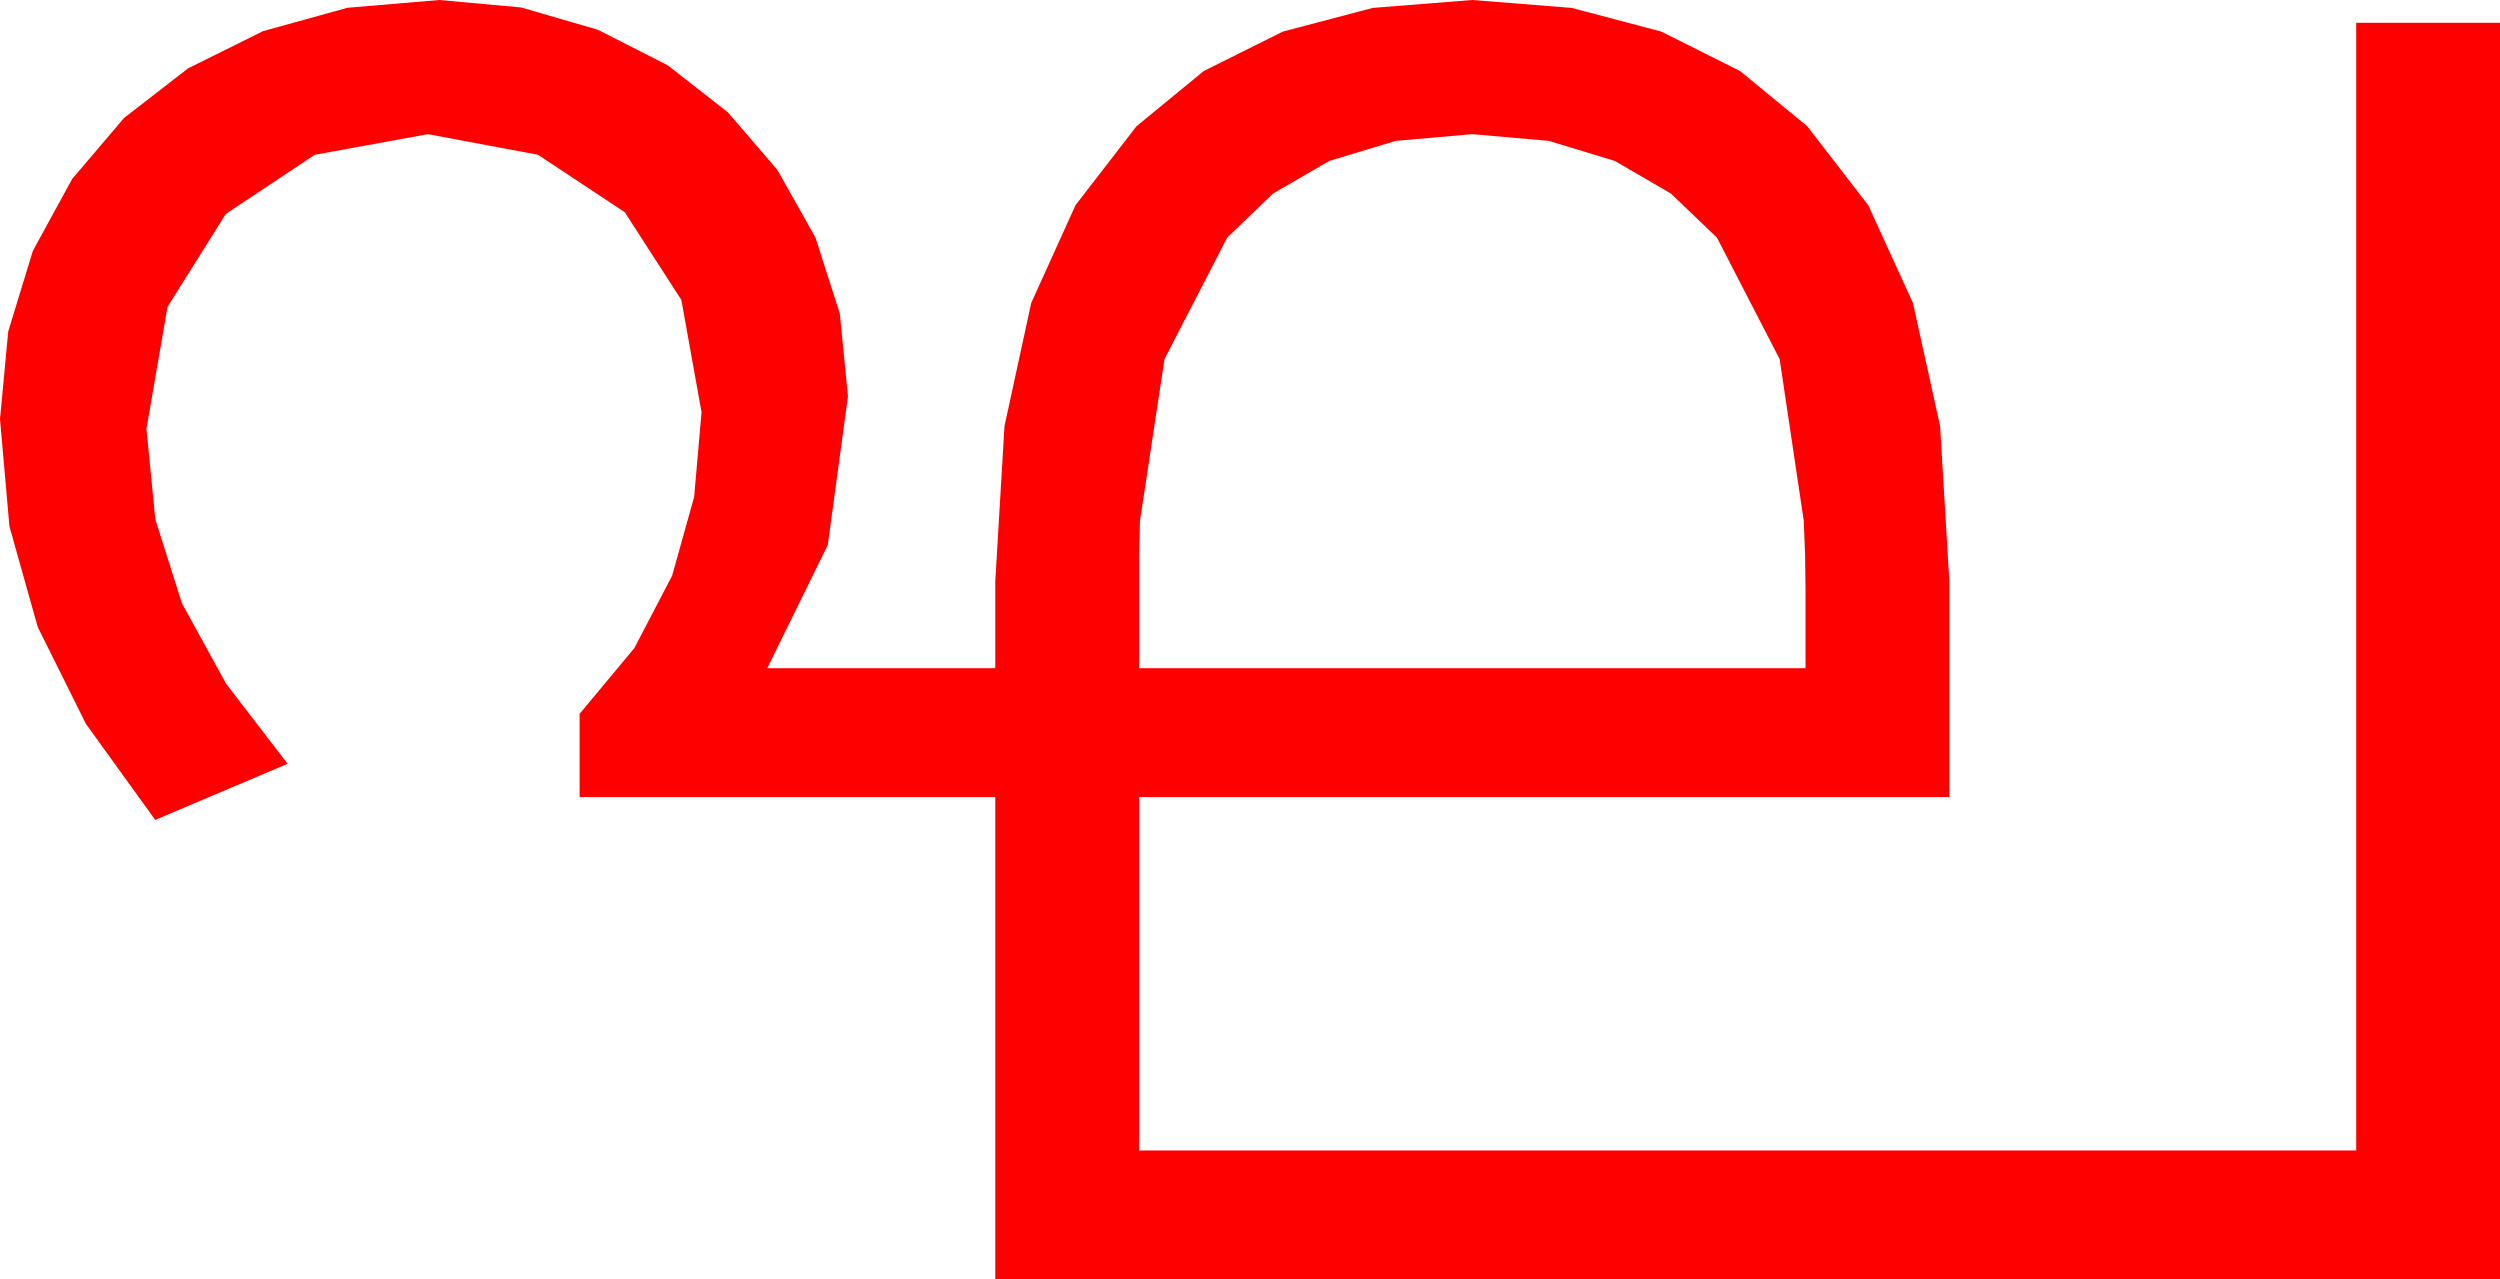 <?xml version="1.0" encoding="utf-8"?>
<!DOCTYPE svg PUBLIC "-//W3C//DTD SVG 1.1//EN" "http://www.w3.org/Graphics/SVG/1.1/DTD/svg11.dtd">
<svg width="83.525" height="42.744" xmlns="http://www.w3.org/2000/svg" xmlns:xlink="http://www.w3.org/1999/xlink" xmlns:xml="http://www.w3.org/XML/1998/namespace" version="1.1">
  <g>
    <g>
      <path style="fill:#FF0000;fill-opacity:1" d="M49.189,4.482L46.633,4.706 44.414,5.376 42.535,6.464 41.001,7.939 38.906,11.997 38.086,17.402 38.057,18.662 38.057,19.863 38.057,22.324 60.322,22.324 60.322,19.658 60.308,18.545 60.264,17.402 59.458,11.997 57.363,7.939 55.822,6.464 53.95,5.376 51.742,4.706 49.189,4.482z M14.678,0L17.41,0.249 19.98,0.996 22.31,2.183 24.316,3.75 25.972,5.676 27.246,7.939 28.059,10.481 28.33,13.242 27.656,18.208 25.635,22.324 33.252,22.324 33.252,19.424 33.56,14.238 34.453,10.122 35.933,6.855 37.969,4.219 40.217,2.373 42.861,1.055 45.864,0.264 49.189,0 52.511,0.264 55.503,1.055 58.136,2.373 60.381,4.219 62.417,6.855 63.911,10.122 64.819,14.238 65.127,19.424 65.127,26.631 38.057,26.631 38.057,38.438 78.721,38.438 78.721,0.762 83.525,0.762 83.525,42.744 33.252,42.744 33.252,26.631 19.365,26.631 19.365,23.848 21.193,21.654 22.456,19.233 23.192,16.6 23.438,13.77 22.764,10.02 20.874,7.09 17.974,5.171 14.297,4.482 10.518,5.171 7.544,7.148 5.596,10.254 4.893,14.326 5.189,17.351 6.079,20.156 7.555,22.844 9.609,25.518 5.186,27.393 2.871,24.185 1.26,20.947 0.315,17.585 0,14.004 0.275,11.074 1.099,8.379 2.41,5.98 4.146,3.94 6.281,2.285 8.789,1.04 11.609,0.26 14.678,0z" />
    </g>
  </g>
</svg>